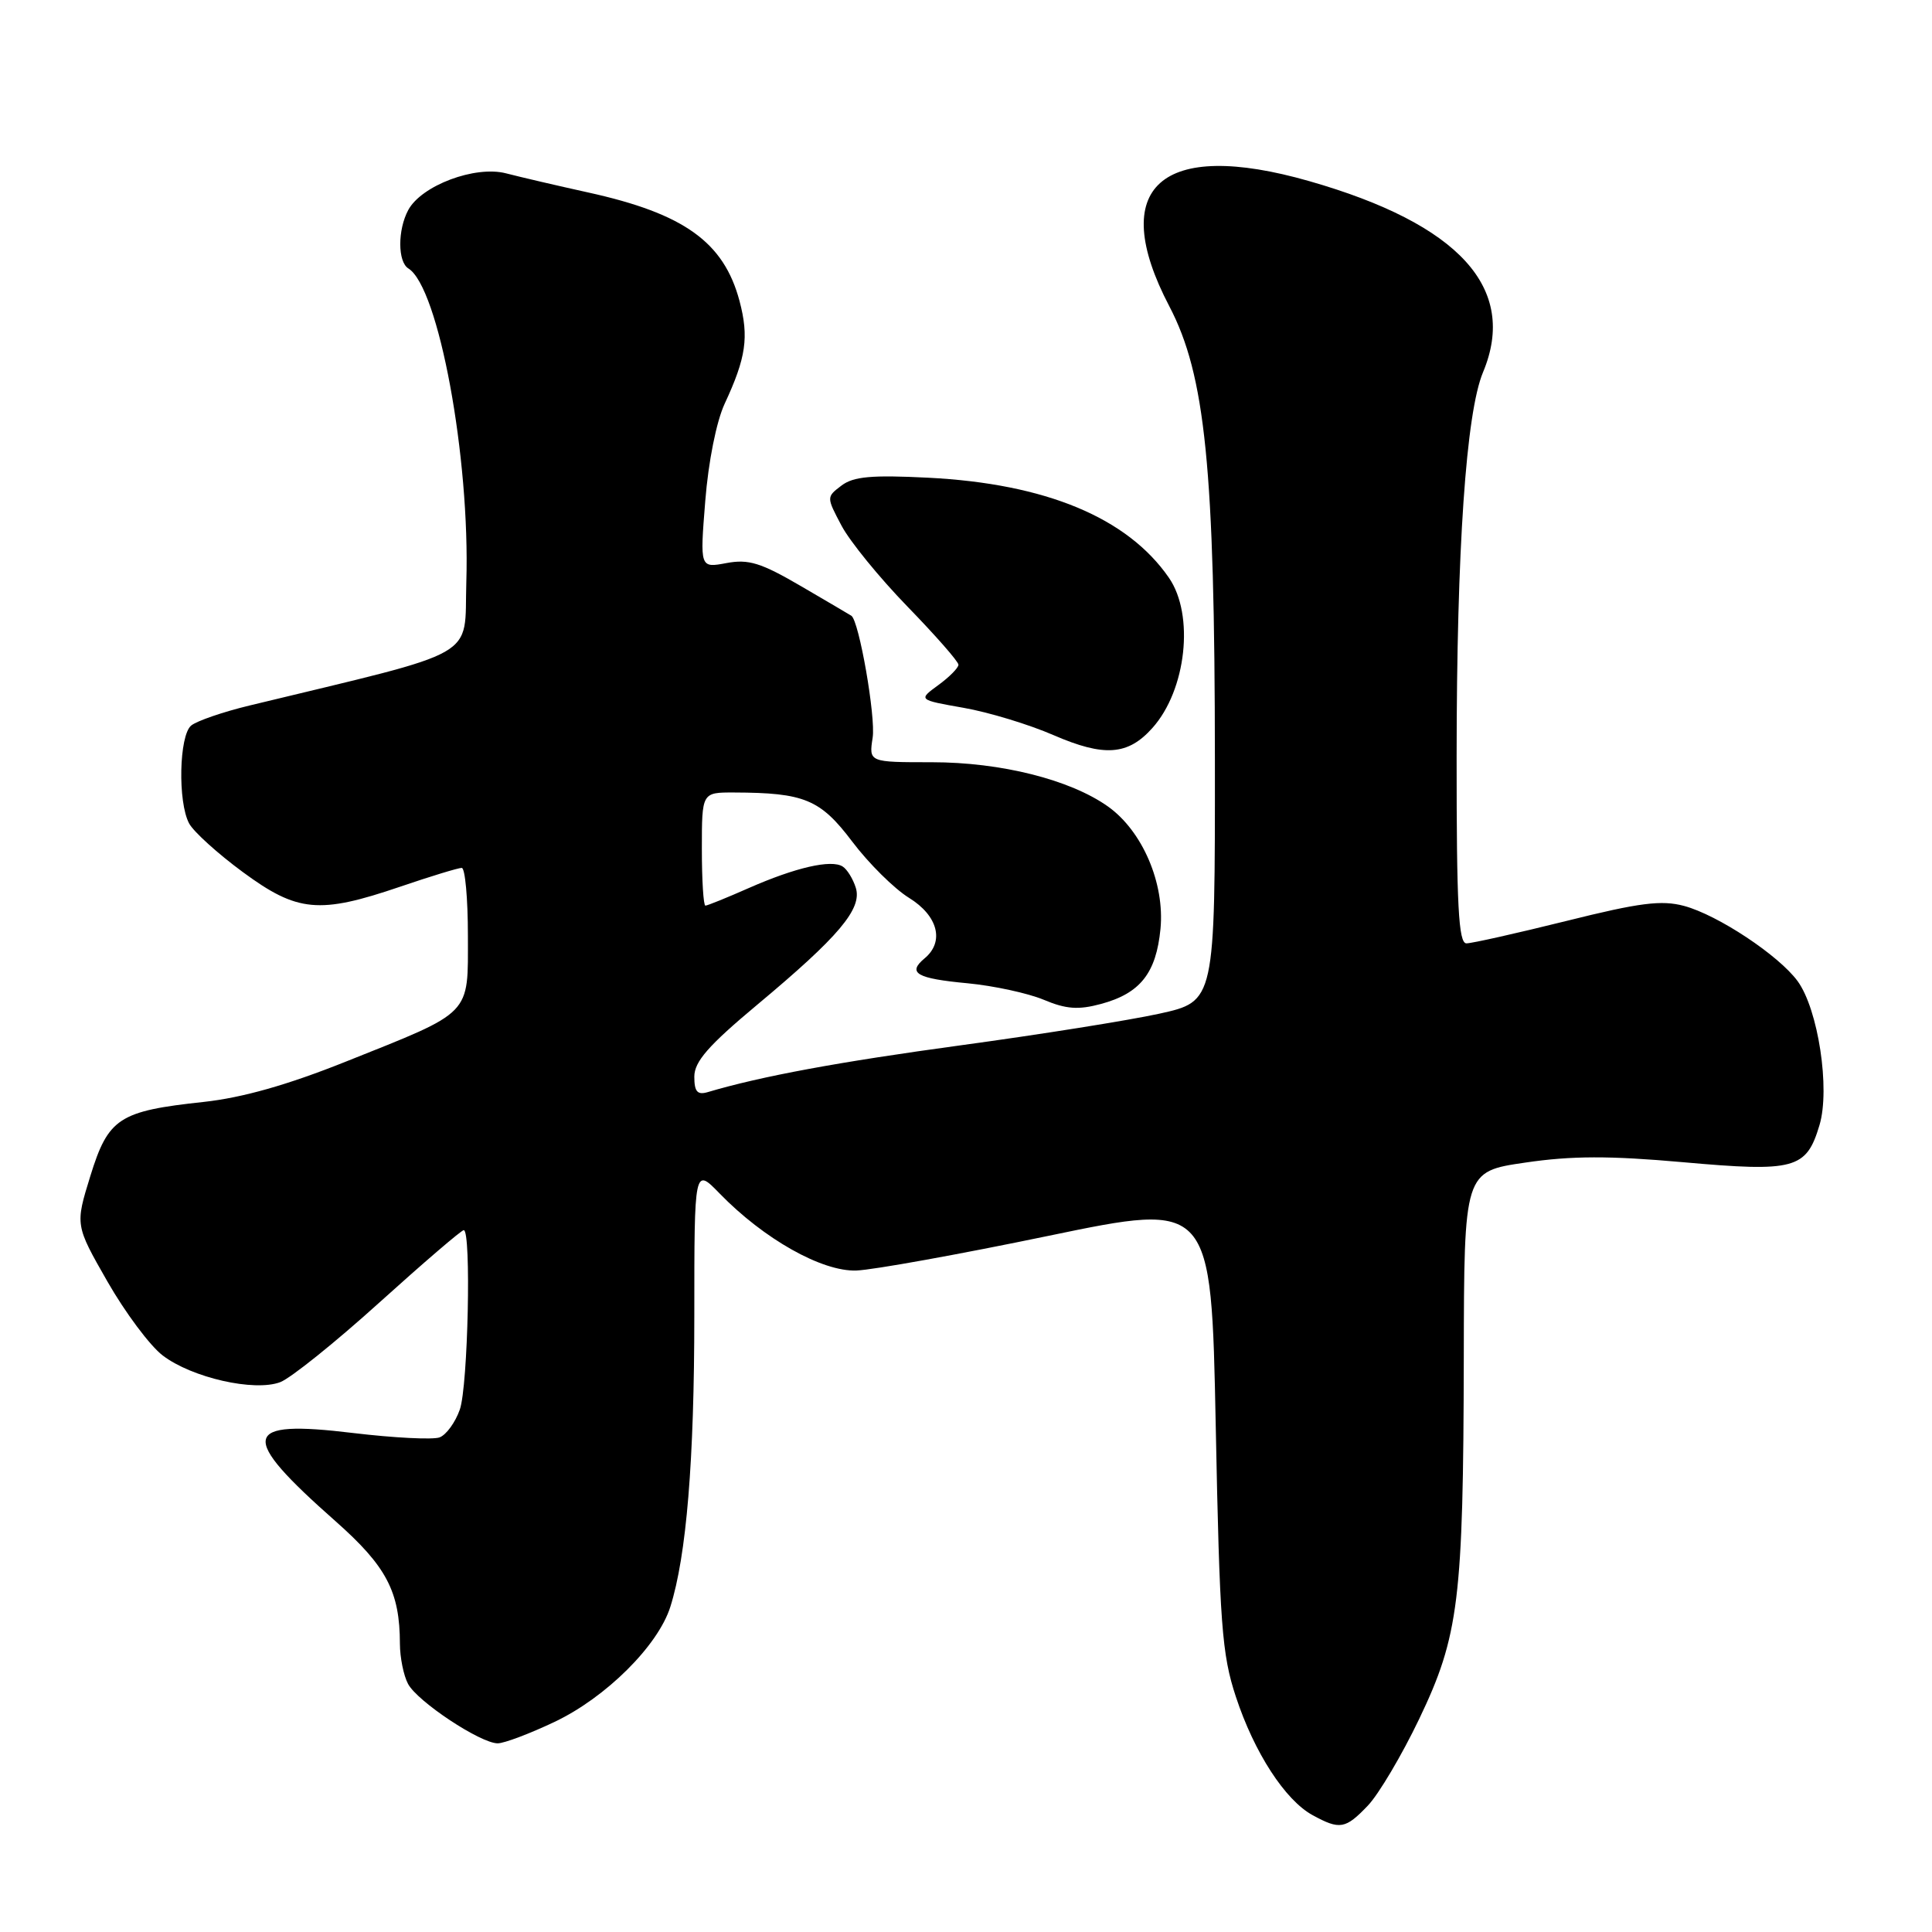 <?xml version="1.0" encoding="UTF-8" standalone="no"?>
<!DOCTYPE svg PUBLIC "-//W3C//DTD SVG 1.1//EN" "http://www.w3.org/Graphics/SVG/1.1/DTD/svg11.dtd" >
<svg xmlns="http://www.w3.org/2000/svg" xmlns:xlink="http://www.w3.org/1999/xlink" version="1.1" viewBox="0 0 256 256">
 <g >
 <path fill="currentColor"
d=" M 181.25 239.25 C 182.69 237.74 185.75 232.57 188.05 227.77 C 193.31 216.78 193.90 212.02 193.96 179.87 C 194.00 155.23 194.00 155.23 202.10 154.05 C 208.27 153.14 213.26 153.13 223.03 154.00 C 237.84 155.32 239.35 154.91 241.09 149.09 C 242.53 144.29 240.92 133.74 238.19 130.00 C 235.69 126.59 227.62 121.24 223.15 120.04 C 220.17 119.24 217.29 119.60 207.56 122.03 C 200.99 123.66 195.03 125.00 194.31 125.00 C 193.26 125.00 193.00 120.00 193.01 100.25 C 193.02 72.74 194.26 54.71 196.51 49.32 C 201.15 38.22 193.38 29.69 173.48 24.00 C 153.81 18.37 146.66 24.77 154.94 40.58 C 159.72 49.71 160.96 62.02 160.98 100.60 C 161.00 132.69 161.00 132.69 153.61 134.32 C 149.54 135.21 137.73 137.09 127.36 138.50 C 111.13 140.71 100.89 142.60 93.75 144.72 C 92.40 145.11 92.00 144.64 92.00 142.67 C 92.00 140.67 93.86 138.54 100.34 133.13 C 111.17 124.09 114.26 120.42 113.40 117.64 C 113.03 116.46 112.25 115.19 111.66 114.82 C 110.16 113.85 105.40 114.95 99.22 117.67 C 96.32 118.95 93.73 120.00 93.47 120.00 C 93.21 120.00 93.00 116.62 93.00 112.50 C 93.00 105.00 93.00 105.00 97.25 105.01 C 106.59 105.04 108.69 105.91 112.92 111.51 C 115.10 114.40 118.49 117.76 120.45 118.97 C 124.29 121.34 125.18 124.78 122.51 126.99 C 120.18 128.93 121.45 129.66 128.22 130.29 C 131.67 130.62 136.20 131.60 138.29 132.47 C 141.26 133.72 142.89 133.84 145.88 133.03 C 151.08 131.63 153.20 128.95 153.77 123.08 C 154.35 117.05 151.38 110.12 146.82 106.87 C 141.81 103.31 132.65 101.00 123.47 101.00 C 115.13 101.00 115.13 101.00 115.63 97.75 C 116.06 95.03 113.83 82.25 112.81 81.59 C 112.64 81.48 109.64 79.71 106.14 77.67 C 100.83 74.57 99.19 74.06 96.26 74.61 C 92.74 75.27 92.74 75.27 93.45 66.39 C 93.86 61.19 94.93 55.84 96.02 53.50 C 98.86 47.40 99.26 44.67 97.99 39.88 C 95.91 32.08 90.65 28.30 77.92 25.50 C 73.84 24.60 68.95 23.46 67.06 22.97 C 62.96 21.90 55.83 24.58 54.09 27.84 C 52.68 30.47 52.69 34.69 54.11 35.57 C 58.12 38.05 62.30 60.66 61.79 77.13 C 61.47 87.47 64.09 85.98 33.08 93.48 C 29.55 94.33 26.07 95.53 25.33 96.14 C 23.73 97.47 23.54 106.28 25.06 109.11 C 25.64 110.20 28.84 113.10 32.17 115.55 C 39.41 120.88 42.28 121.15 53.00 117.50 C 57.04 116.12 60.72 115.00 61.18 115.00 C 61.63 115.00 62.00 119.04 62.00 123.98 C 62.00 134.66 62.72 133.92 45.80 140.68 C 38.08 143.77 32.12 145.45 27.00 146.01 C 15.76 147.22 14.35 148.14 11.97 155.83 C 9.96 162.33 9.96 162.33 14.23 169.80 C 16.58 173.91 19.87 178.32 21.55 179.60 C 25.42 182.56 33.72 184.44 37.14 183.14 C 38.52 182.61 44.43 177.87 50.27 172.59 C 56.11 167.32 61.14 163.00 61.45 163.00 C 62.46 163.00 62.02 183.66 60.93 186.77 C 60.34 188.46 59.14 190.12 58.25 190.46 C 57.37 190.79 52.21 190.53 46.78 189.88 C 31.96 188.08 31.55 190.17 44.46 201.57 C 51.22 207.55 52.98 210.90 52.99 217.82 C 53.00 219.64 53.48 222.03 54.07 223.13 C 55.32 225.47 63.67 231.00 65.95 231.00 C 66.80 231.00 70.20 229.72 73.50 228.15 C 80.28 224.93 87.19 218.07 88.82 212.92 C 90.96 206.17 92.00 193.53 92.00 174.27 C 92.00 154.69 92.00 154.69 95.36 158.15 C 101.21 164.17 108.93 168.52 113.48 168.35 C 115.69 168.27 127.17 166.20 139.00 163.74 C 160.50 159.28 160.50 159.28 161.09 188.89 C 161.61 215.23 161.90 219.20 163.76 224.83 C 166.19 232.22 170.29 238.54 173.93 240.52 C 177.54 242.49 178.28 242.36 181.25 239.25 Z  M 152.70 96.46 C 157.20 91.44 158.29 81.49 154.89 76.56 C 149.40 68.60 138.57 64.09 123.00 63.30 C 115.49 62.92 113.08 63.14 111.50 64.34 C 109.50 65.86 109.50 65.86 111.50 69.64 C 112.60 71.73 116.54 76.56 120.25 80.38 C 123.96 84.20 127.00 87.66 127.00 88.08 C 127.00 88.49 125.80 89.71 124.33 90.78 C 121.66 92.73 121.66 92.73 127.68 93.79 C 131.00 94.37 136.36 96.00 139.60 97.41 C 146.32 100.32 149.46 100.09 152.70 96.46 Z "/>
</g>
</svg>